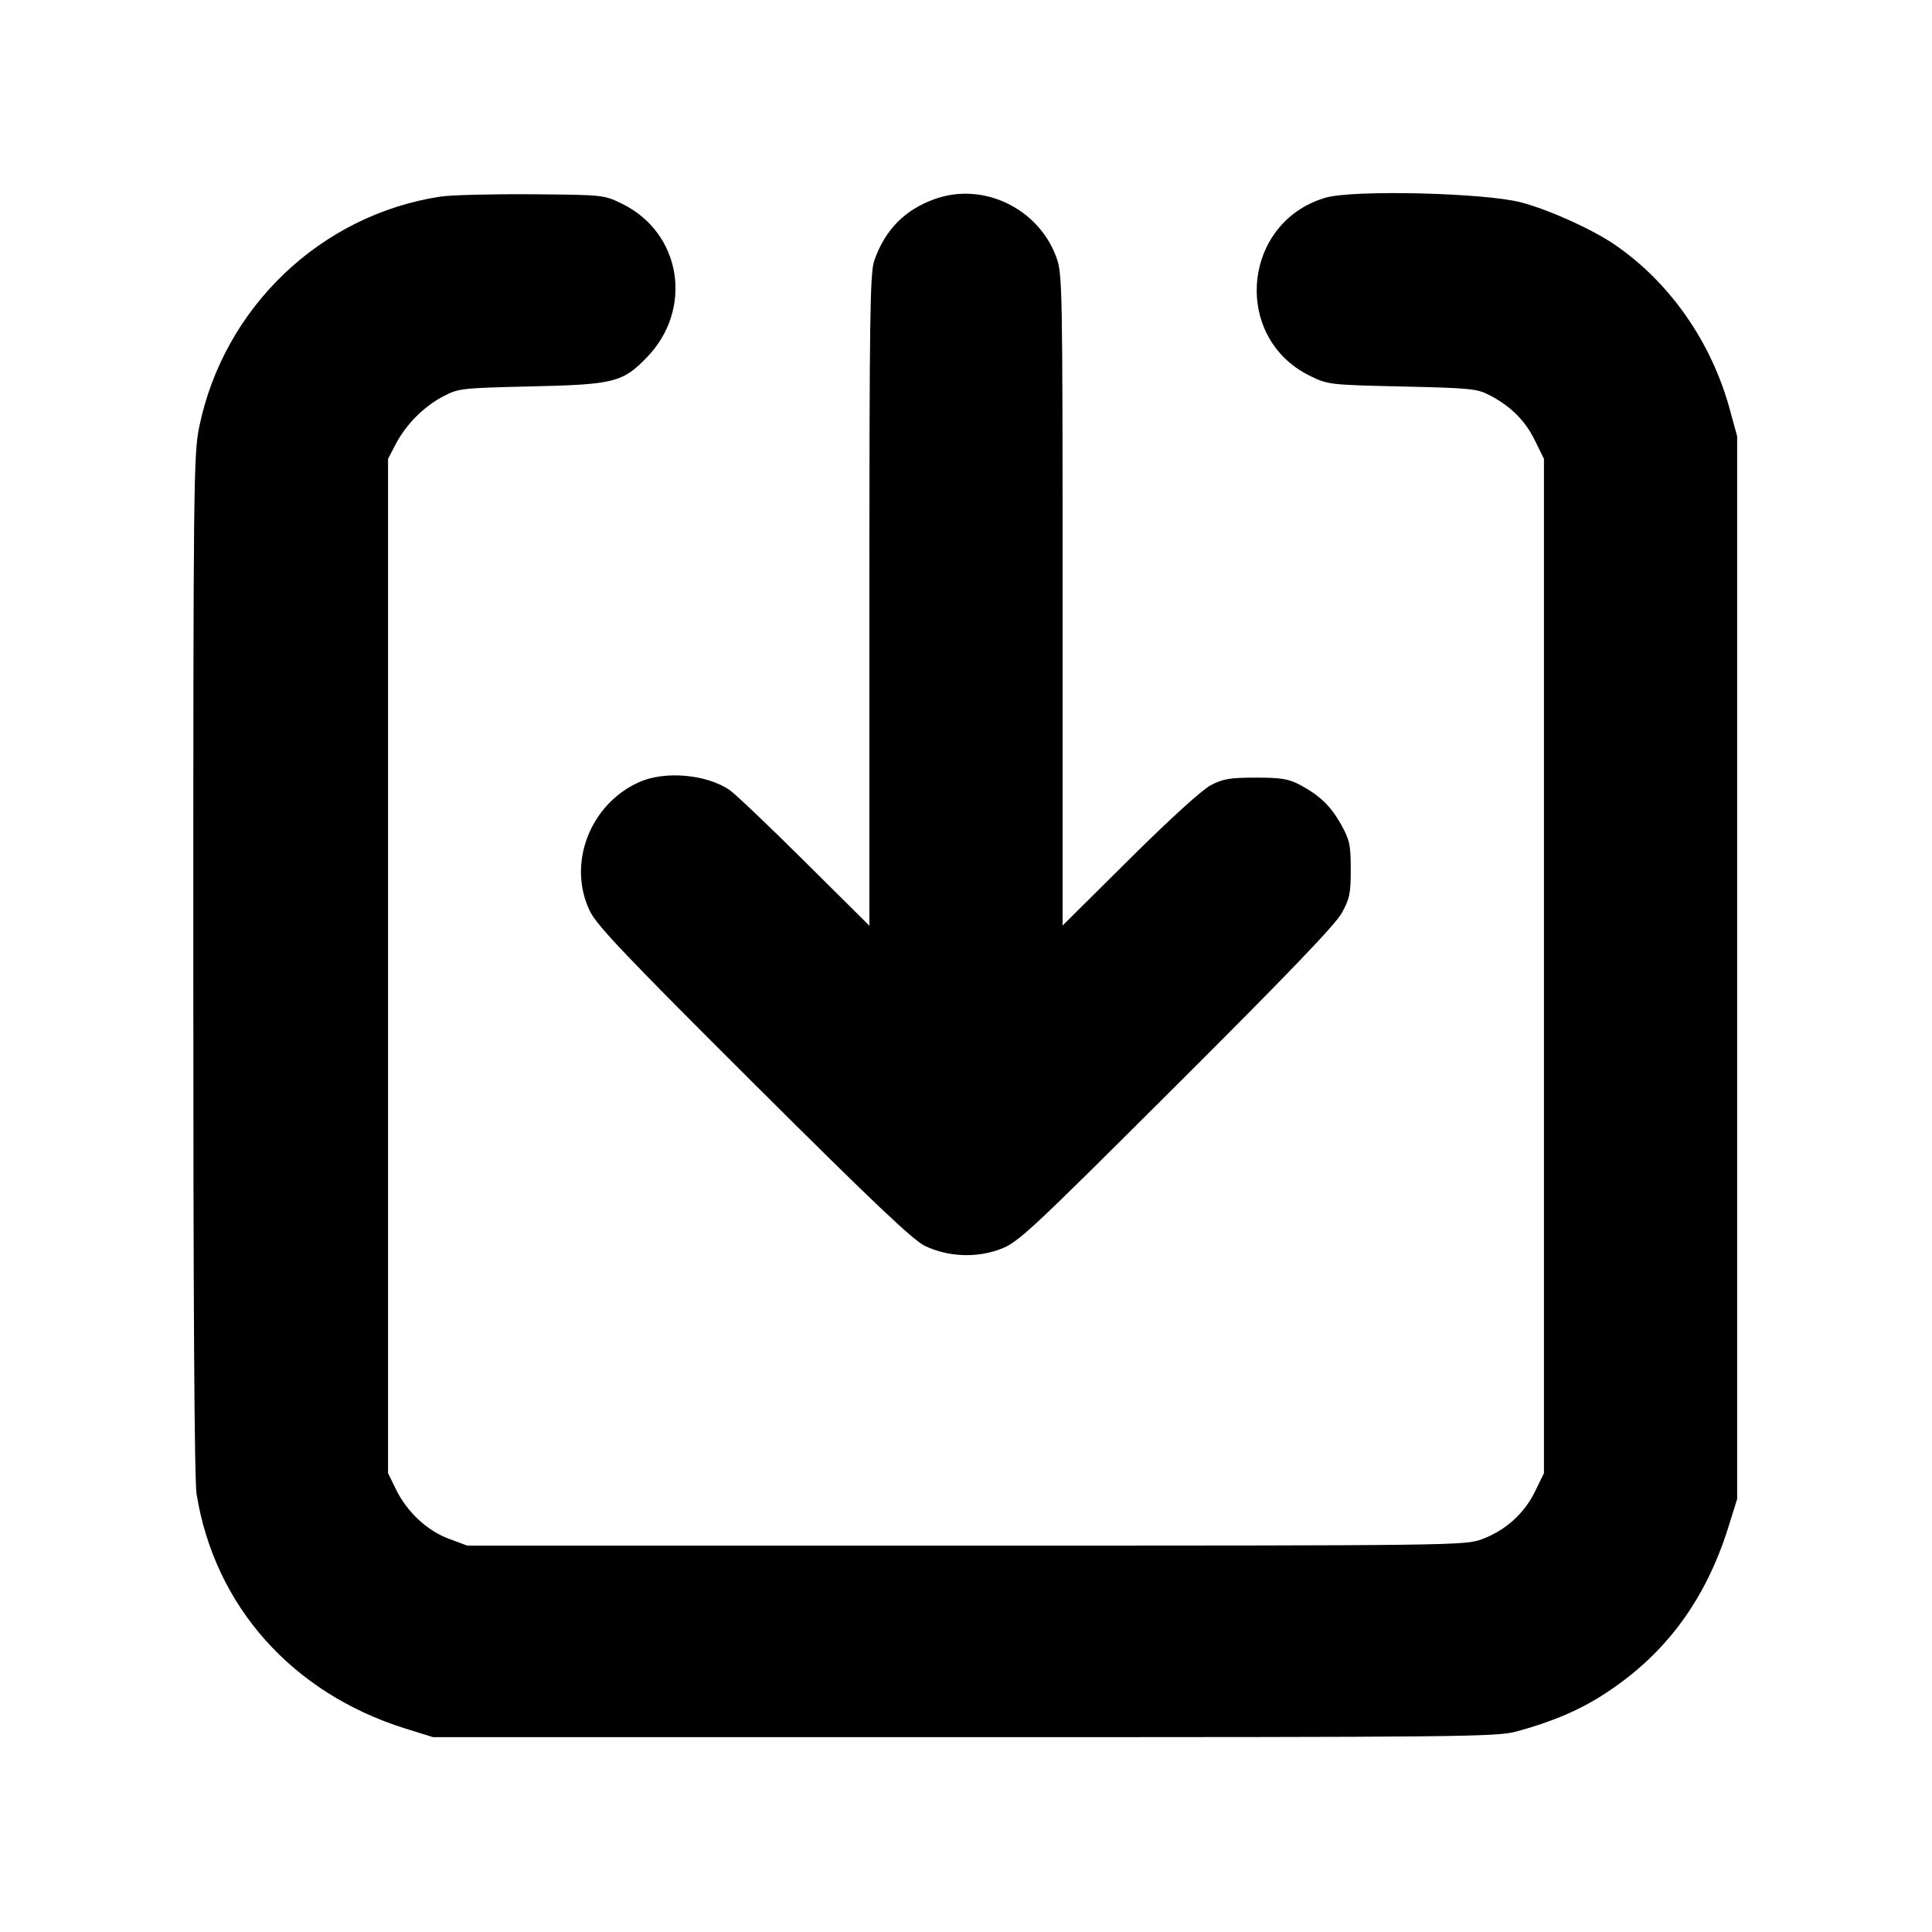 <svg id="icon" height="20" viewBox="0 0 20 20" width="20" xmlns="http://www.w3.org/2000/svg"><path d="M4.560 2.035 C 3.321 2.224,2.318 3.181,2.063 4.416 C 2.004 4.702,2.001 4.978,2.001 9.983 C 2.001 13.498,2.012 15.322,2.035 15.467 C 2.222 16.625,3.023 17.525,4.191 17.892 L 4.483 17.983 9.983 17.983 C 15.149 17.983,15.497 17.980,15.700 17.924 C 16.074 17.822,16.359 17.700,16.621 17.528 C 17.242 17.123,17.655 16.564,17.892 15.809 L 17.983 15.517 17.983 10.017 L 17.983 4.517 17.907 4.239 C 17.717 3.541,17.288 2.926,16.719 2.535 C 16.486 2.375,16.045 2.175,15.750 2.096 C 15.377 1.996,14.012 1.963,13.724 2.046 C 12.858 2.298,12.751 3.493,13.559 3.890 C 13.747 3.982,13.760 3.984,14.517 4.001 C 15.226 4.017,15.294 4.024,15.424 4.093 C 15.644 4.209,15.789 4.355,15.890 4.561 L 15.983 4.750 15.983 10.000 L 15.983 15.250 15.890 15.441 C 15.777 15.670,15.586 15.842,15.343 15.933 C 15.167 15.999,15.089 16.000,10.000 16.000 L 4.836 16.000 4.646 15.929 C 4.420 15.845,4.214 15.652,4.098 15.416 L 4.017 15.250 4.017 10.000 L 4.017 4.750 4.095 4.600 C 4.202 4.395,4.384 4.212,4.583 4.106 C 4.746 4.020,4.769 4.017,5.500 4.000 C 6.353 3.981,6.446 3.958,6.695 3.701 C 7.181 3.200,7.055 2.412,6.441 2.110 C 6.250 2.017,6.250 2.017,5.500 2.011 C 5.088 2.008,4.664 2.019,4.560 2.035 M9.678 2.060 C 9.367 2.171,9.163 2.377,9.051 2.696 C 9.006 2.823,9.000 3.264,9.000 6.212 L 9.000 9.583 8.325 8.913 C 7.954 8.544,7.605 8.213,7.550 8.176 C 7.309 8.015,6.884 7.978,6.620 8.095 C 6.106 8.322,5.868 8.945,6.108 9.435 C 6.181 9.583,6.493 9.911,7.807 11.220 C 9.044 12.452,9.454 12.841,9.577 12.899 C 9.816 13.011,10.103 13.024,10.350 12.933 C 10.540 12.862,10.632 12.777,12.172 11.241 C 13.312 10.105,13.823 9.573,13.889 9.453 C 13.972 9.304,13.983 9.249,13.983 9.000 C 13.983 8.749,13.972 8.697,13.885 8.539 C 13.777 8.345,13.665 8.236,13.454 8.123 C 13.340 8.063,13.262 8.050,13.000 8.050 C 12.732 8.050,12.660 8.062,12.533 8.129 C 12.443 8.176,12.106 8.483,11.692 8.894 L 11.000 9.581 11.000 6.209 C 11.000 2.913,10.998 2.832,10.933 2.657 C 10.745 2.153,10.175 1.882,9.678 2.060 " fill="currentColor" stroke="none" fill-rule="evenodd"></path></svg>